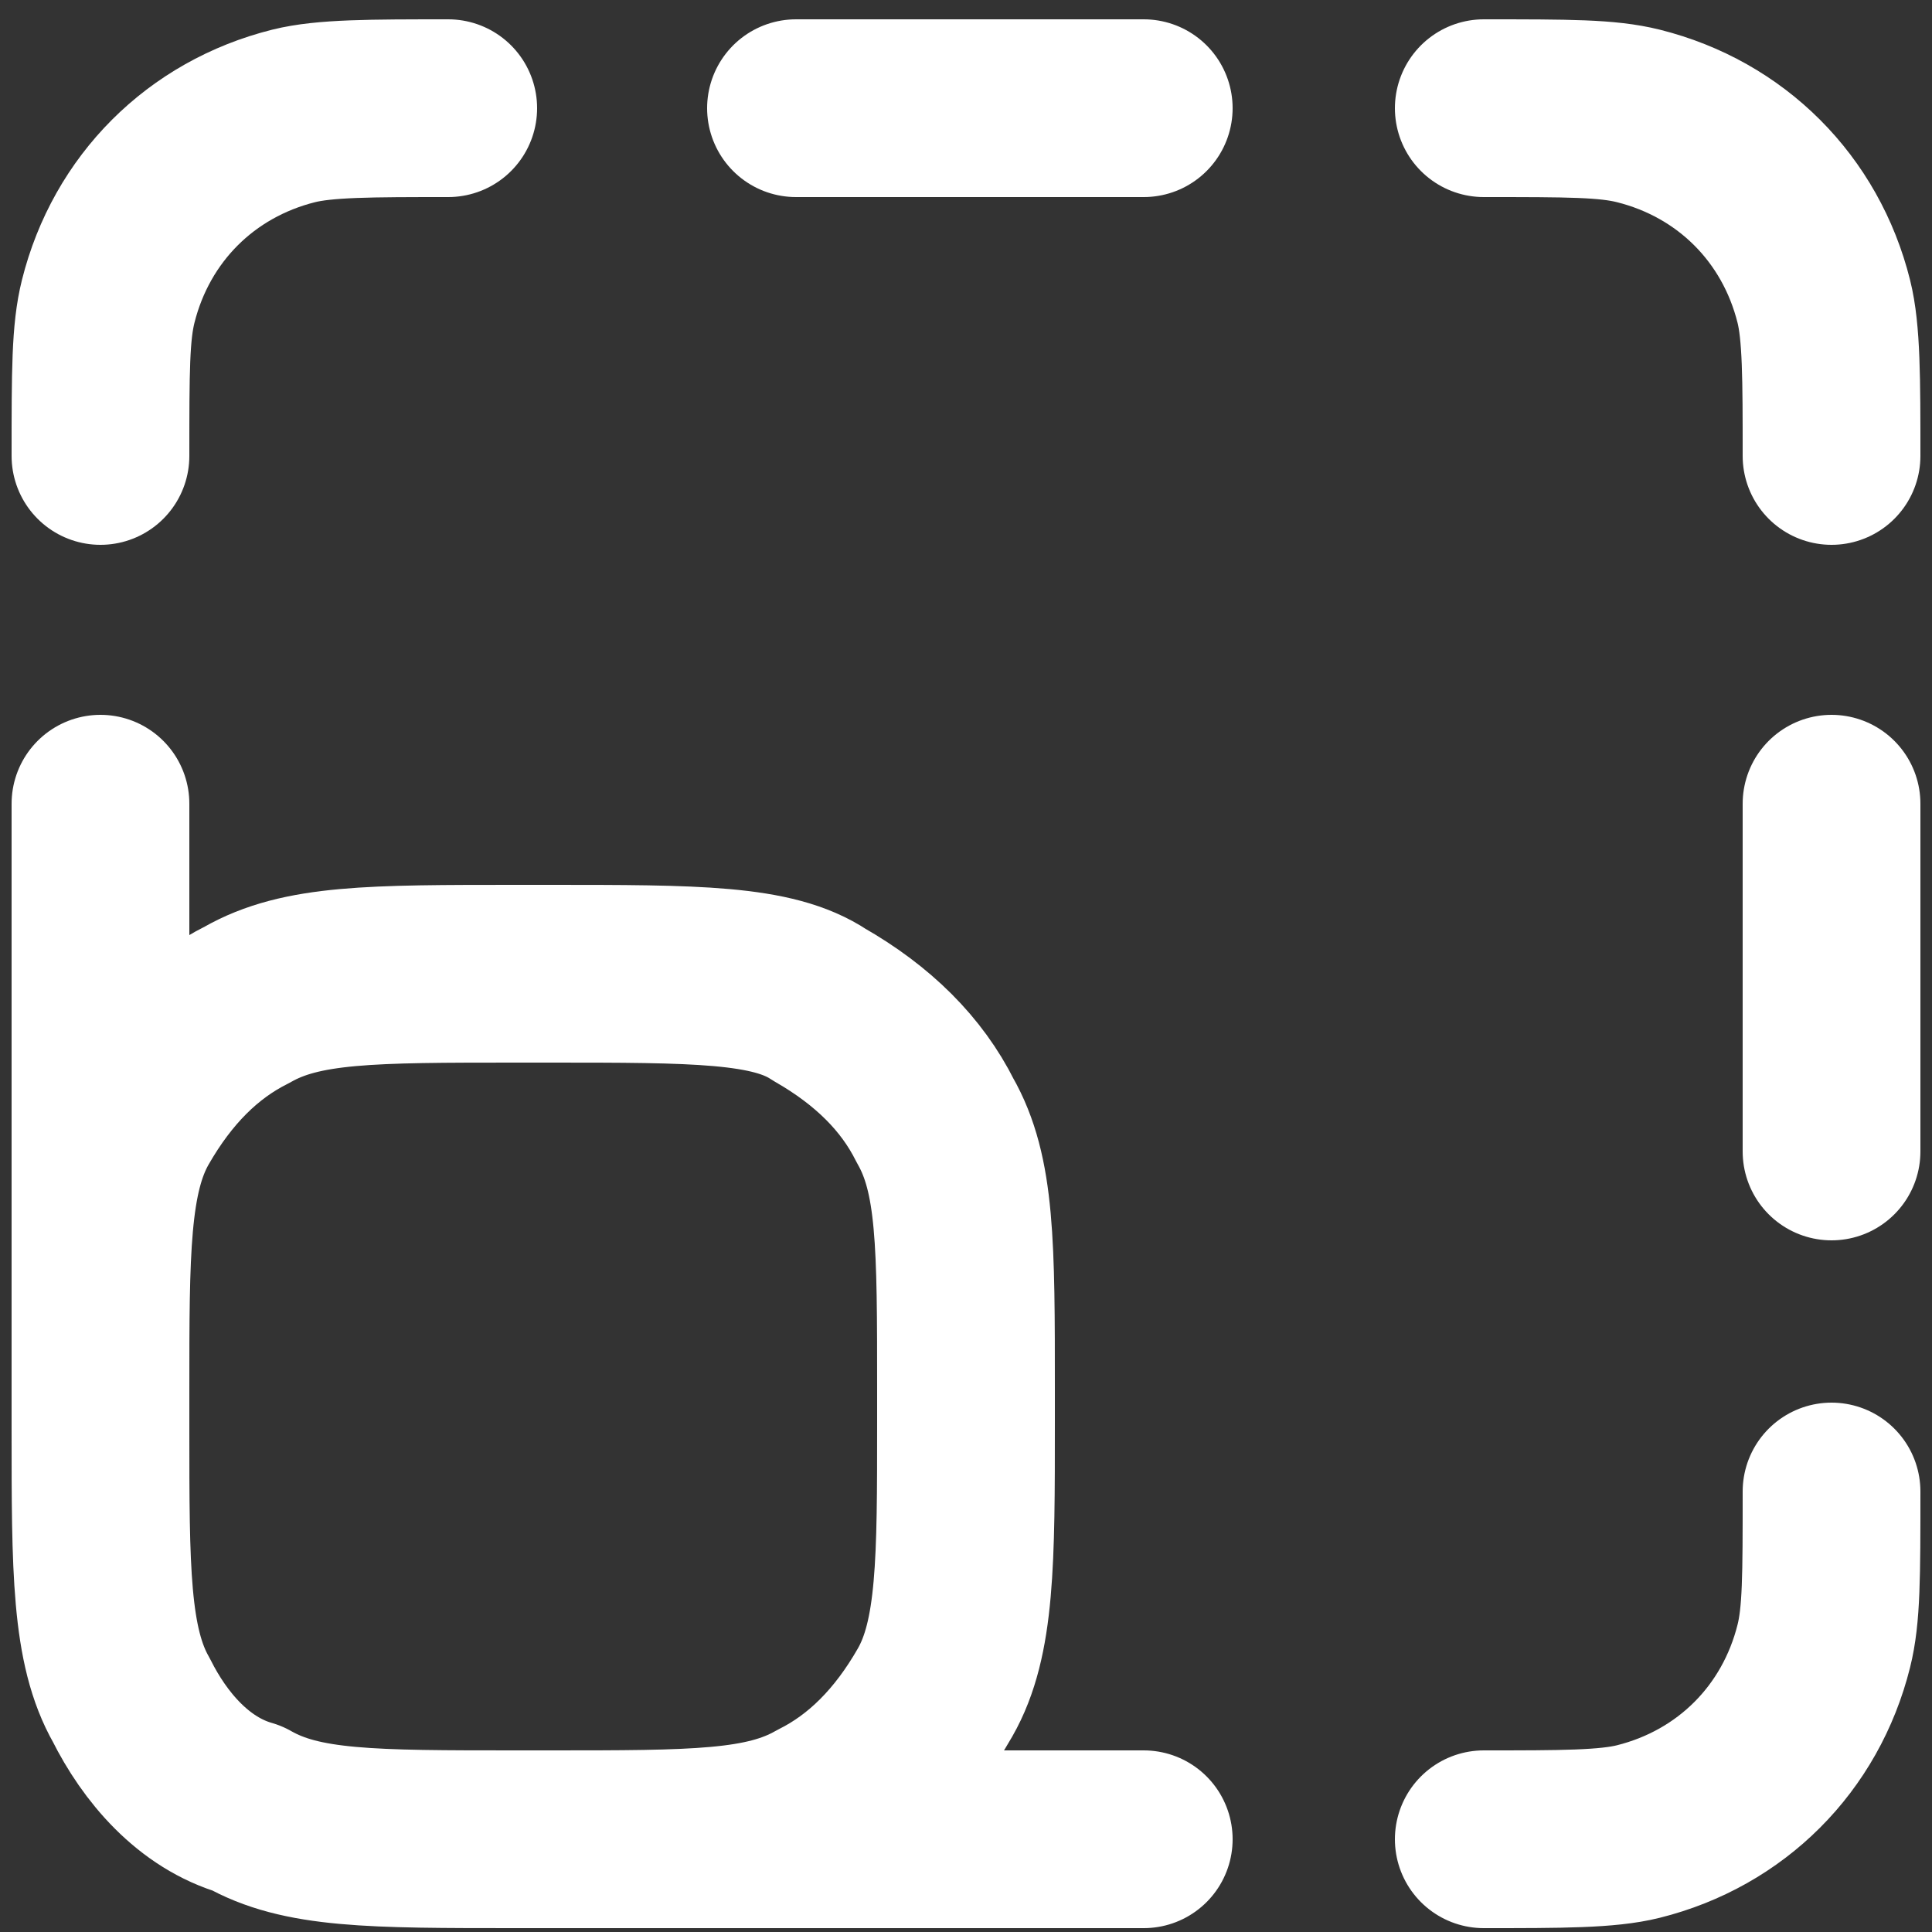<?xml version="1.0" encoding="utf-8"?>
<!-- Generator: Adobe Illustrator 27.5.0, SVG Export Plug-In . SVG Version: 6.00 Build 0)  -->
<svg version="1.1" id="Layer_1" xmlns="http://www.w3.org/2000/svg" xmlns:xlink="http://www.w3.org/1999/xlink" x="0px" y="0px"
	 viewBox="0 0 25 25" style="enable-background:new 0 0 25 25;" xml:space="preserve">
<rect x="0" y="0" width="25" height="25" fill="#333333" stroke="none"/>
<style type="text/css">
	.st0{fill:none;stroke:#FFFFFF;stroke-width:2.3;stroke-linecap:round;stroke-linejoin:round;}
</style>
<path class="st0" d="M14.8,23.8H6.7 M6.7,23.8c-1.9,0-2.8,0-3.5-0.4C2.5,23.2,2,22.6,1.7,22c-0.4-0.7-0.4-1.7-0.4-3.5 M6.7,23.8h0.4
	c1.9,0,2.8,0,3.5-0.4c0.6-0.3,1.1-0.8,1.5-1.5c0.4-0.7,0.4-1.7,0.4-3.5V18c0-1.9,0-2.8-0.4-3.5c-0.3-0.6-0.8-1.1-1.5-1.5
	C10,12.6,9,12.6,7.1,12.6H6.7c-1.9,0-2.8,0-3.5,0.4c-0.6,0.3-1.1,0.8-1.5,1.5c-0.4,0.7-0.4,1.7-0.4,3.5v0.4 M1.3,18.5v-8.1
	 M10.3,1.4h4.5 M23.7,10.4v4.5 M19.2,23.8c1,0,1.6,0,2-0.1c1.2-0.3,2.1-1.2,2.4-2.4c0.1-0.4,0.1-0.9,0.1-2 M23.7,5.9
	c0-1,0-1.6-0.1-2c-0.3-1.2-1.2-2.1-2.4-2.4c-0.4-0.1-0.9-0.1-2-0.1 M5.8,1.4c-1,0-1.6,0-2,0.1C2.6,1.8,1.7,2.7,1.4,3.9
	c-0.1,0.4-0.1,0.9-0.1,2"/>
</svg>
